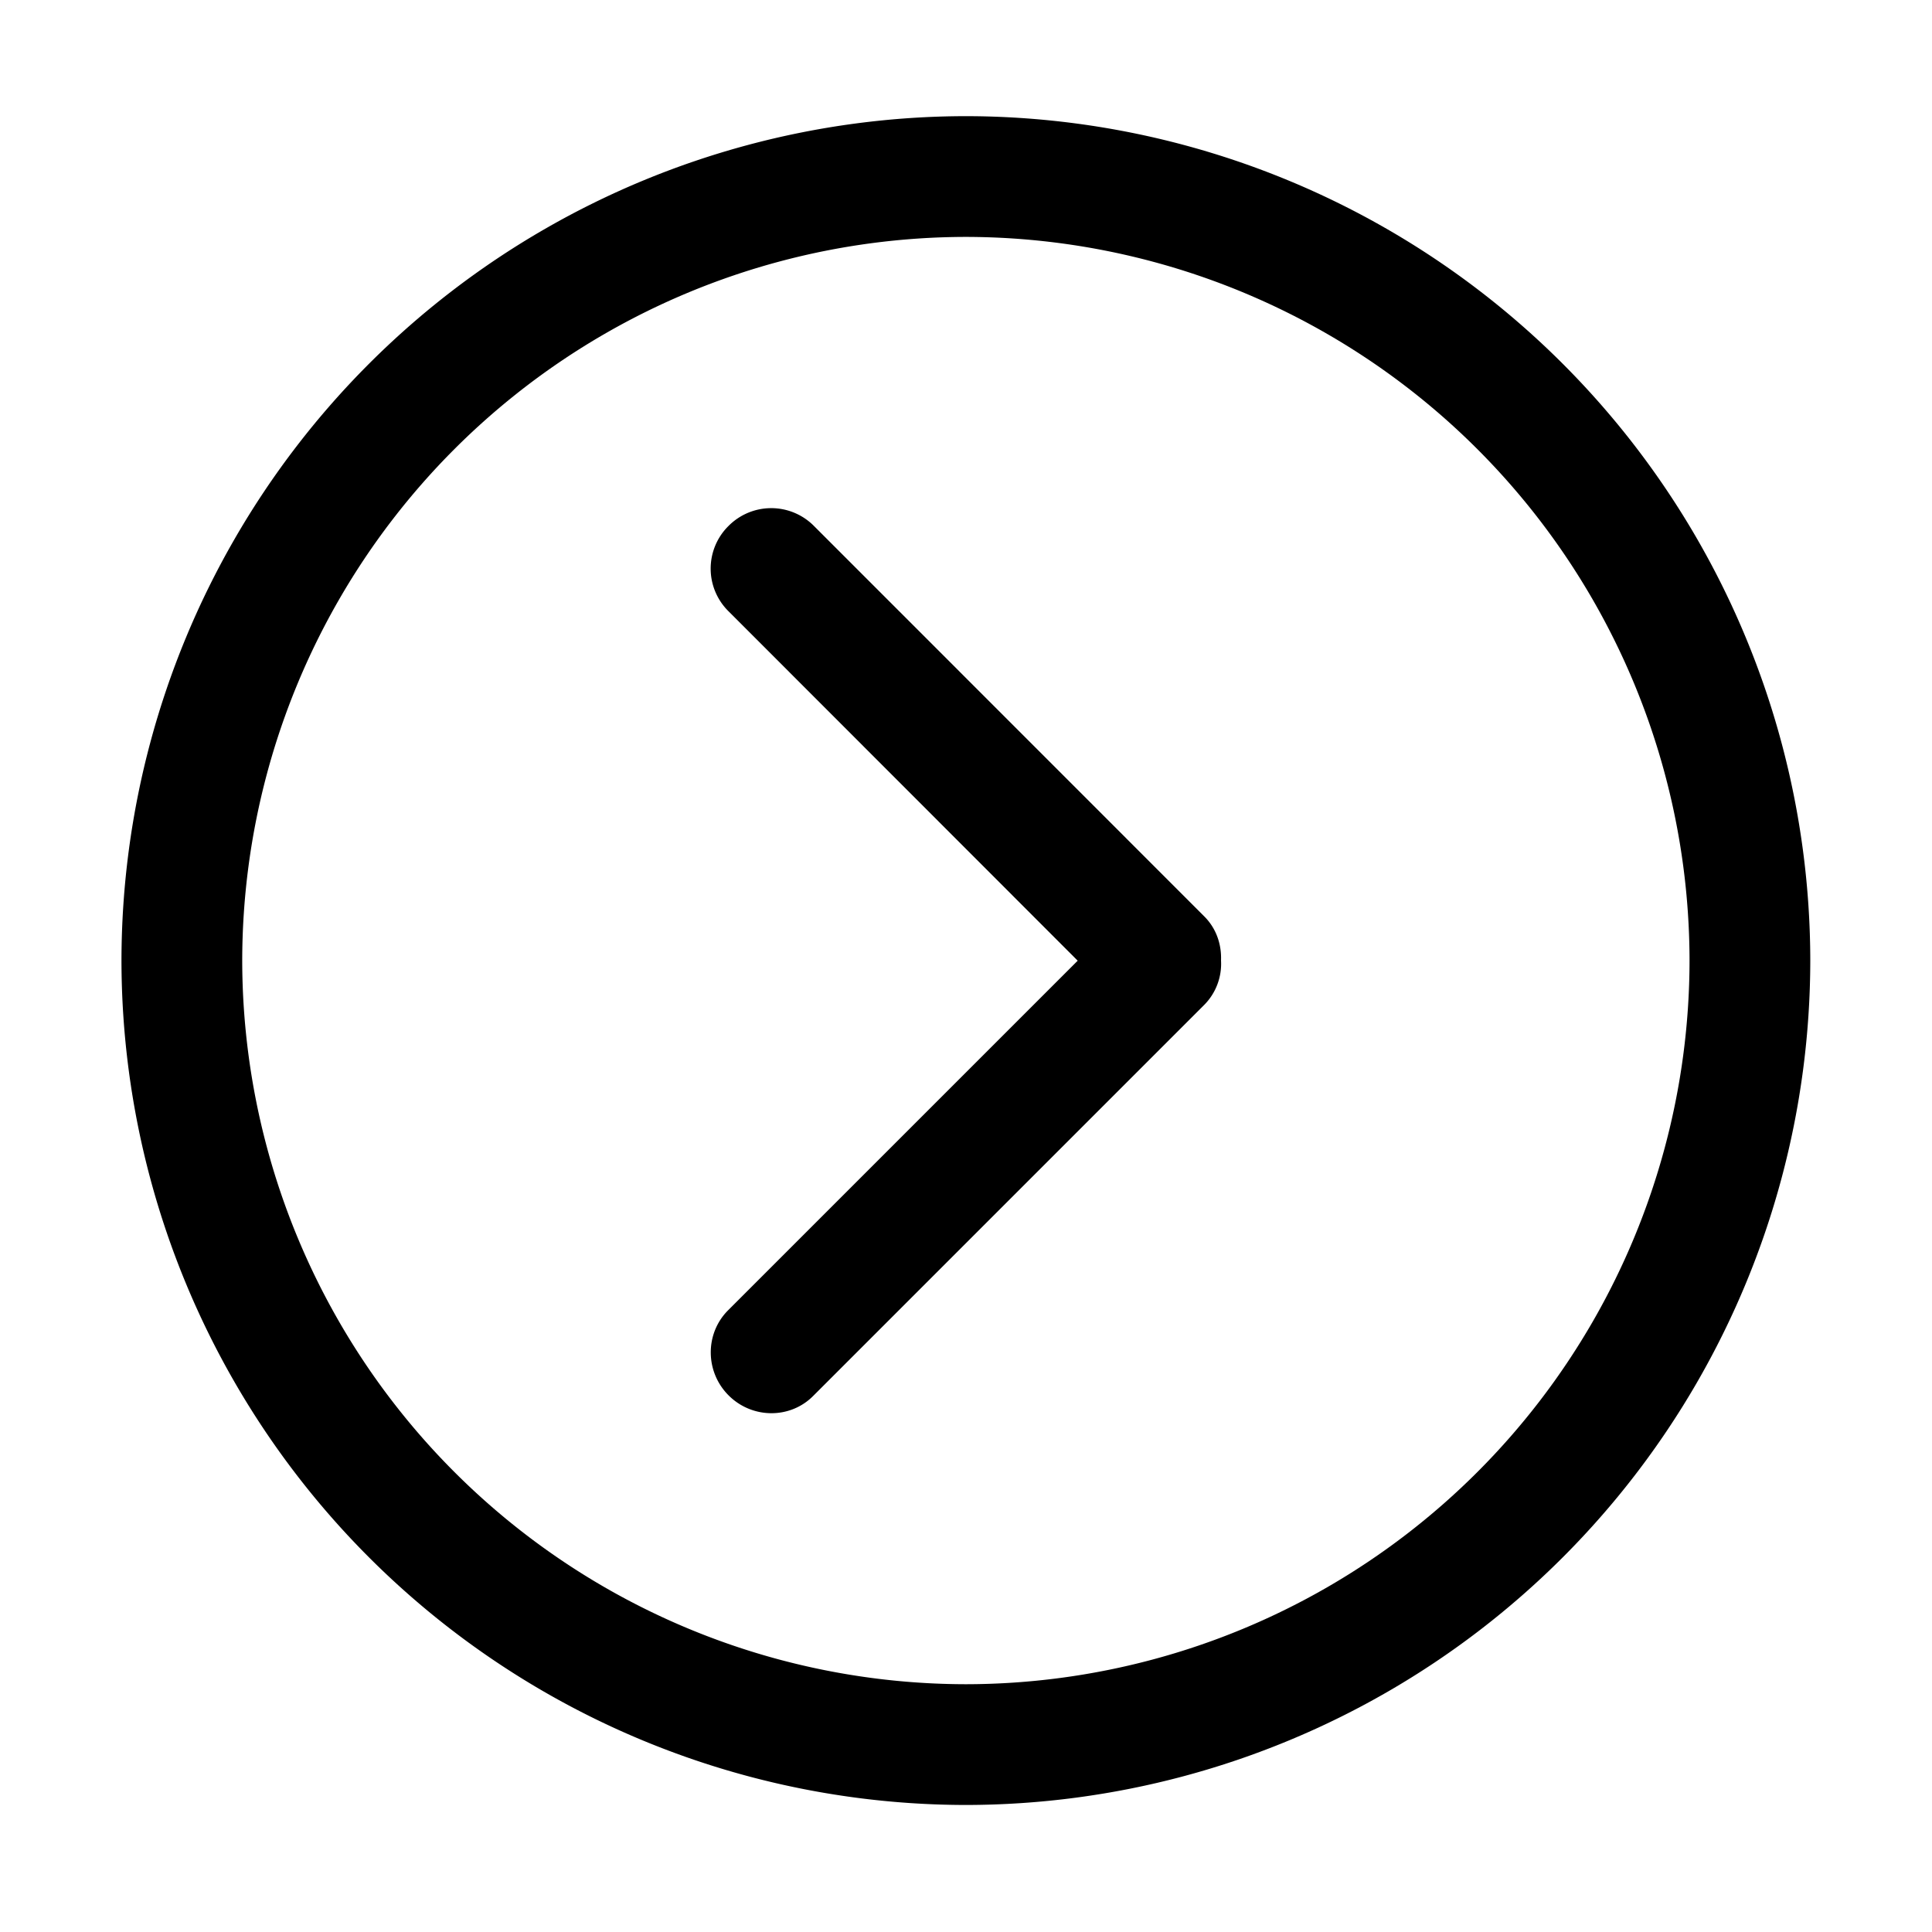 <?xml version="1.0" standalone="no"?><!DOCTYPE svg PUBLIC "-//W3C//DTD SVG 1.1//EN" "http://www.w3.org/Graphics/SVG/1.1/DTD/svg11.dtd"><svg t="1611300409771" class="icon" viewBox="0 0 1024 1024" version="1.1" xmlns="http://www.w3.org/2000/svg" p-id="2939" xmlns:xlink="http://www.w3.org/1999/xlink" width="128" height="128"><defs><style type="text/css"></style></defs><path d="M511.936 61.568A448 448 0 0 0 64.384 509.12a448 448 0 0 0 447.552 447.552A448 448 0 0 0 959.488 509.12 448 448 0 0 0 511.936 61.568z m0 831.104A384 384 0 0 1 128.384 509.12a384 384 0 0 1 383.552-383.552A384 384 0 0 1 895.488 509.12a383.936 383.936 0 0 1-383.552 383.552z" p-id="2940"></path><path d="M386.112 278.784a31.872 31.872 0 0 1 44.992-0.32l207.104 207.168c6.464 6.4 9.28 14.912 8.96 23.424a30.912 30.912 0 0 1-8.96 23.616L431.04 739.84c-12.224 12.352-32.384 12.224-44.864-0.256s-12.608-32.64-0.384-44.992L571.2 509.184 385.856 323.712a31.744 31.744 0 0 1 0.256-44.928z" p-id="2941"></path></svg>